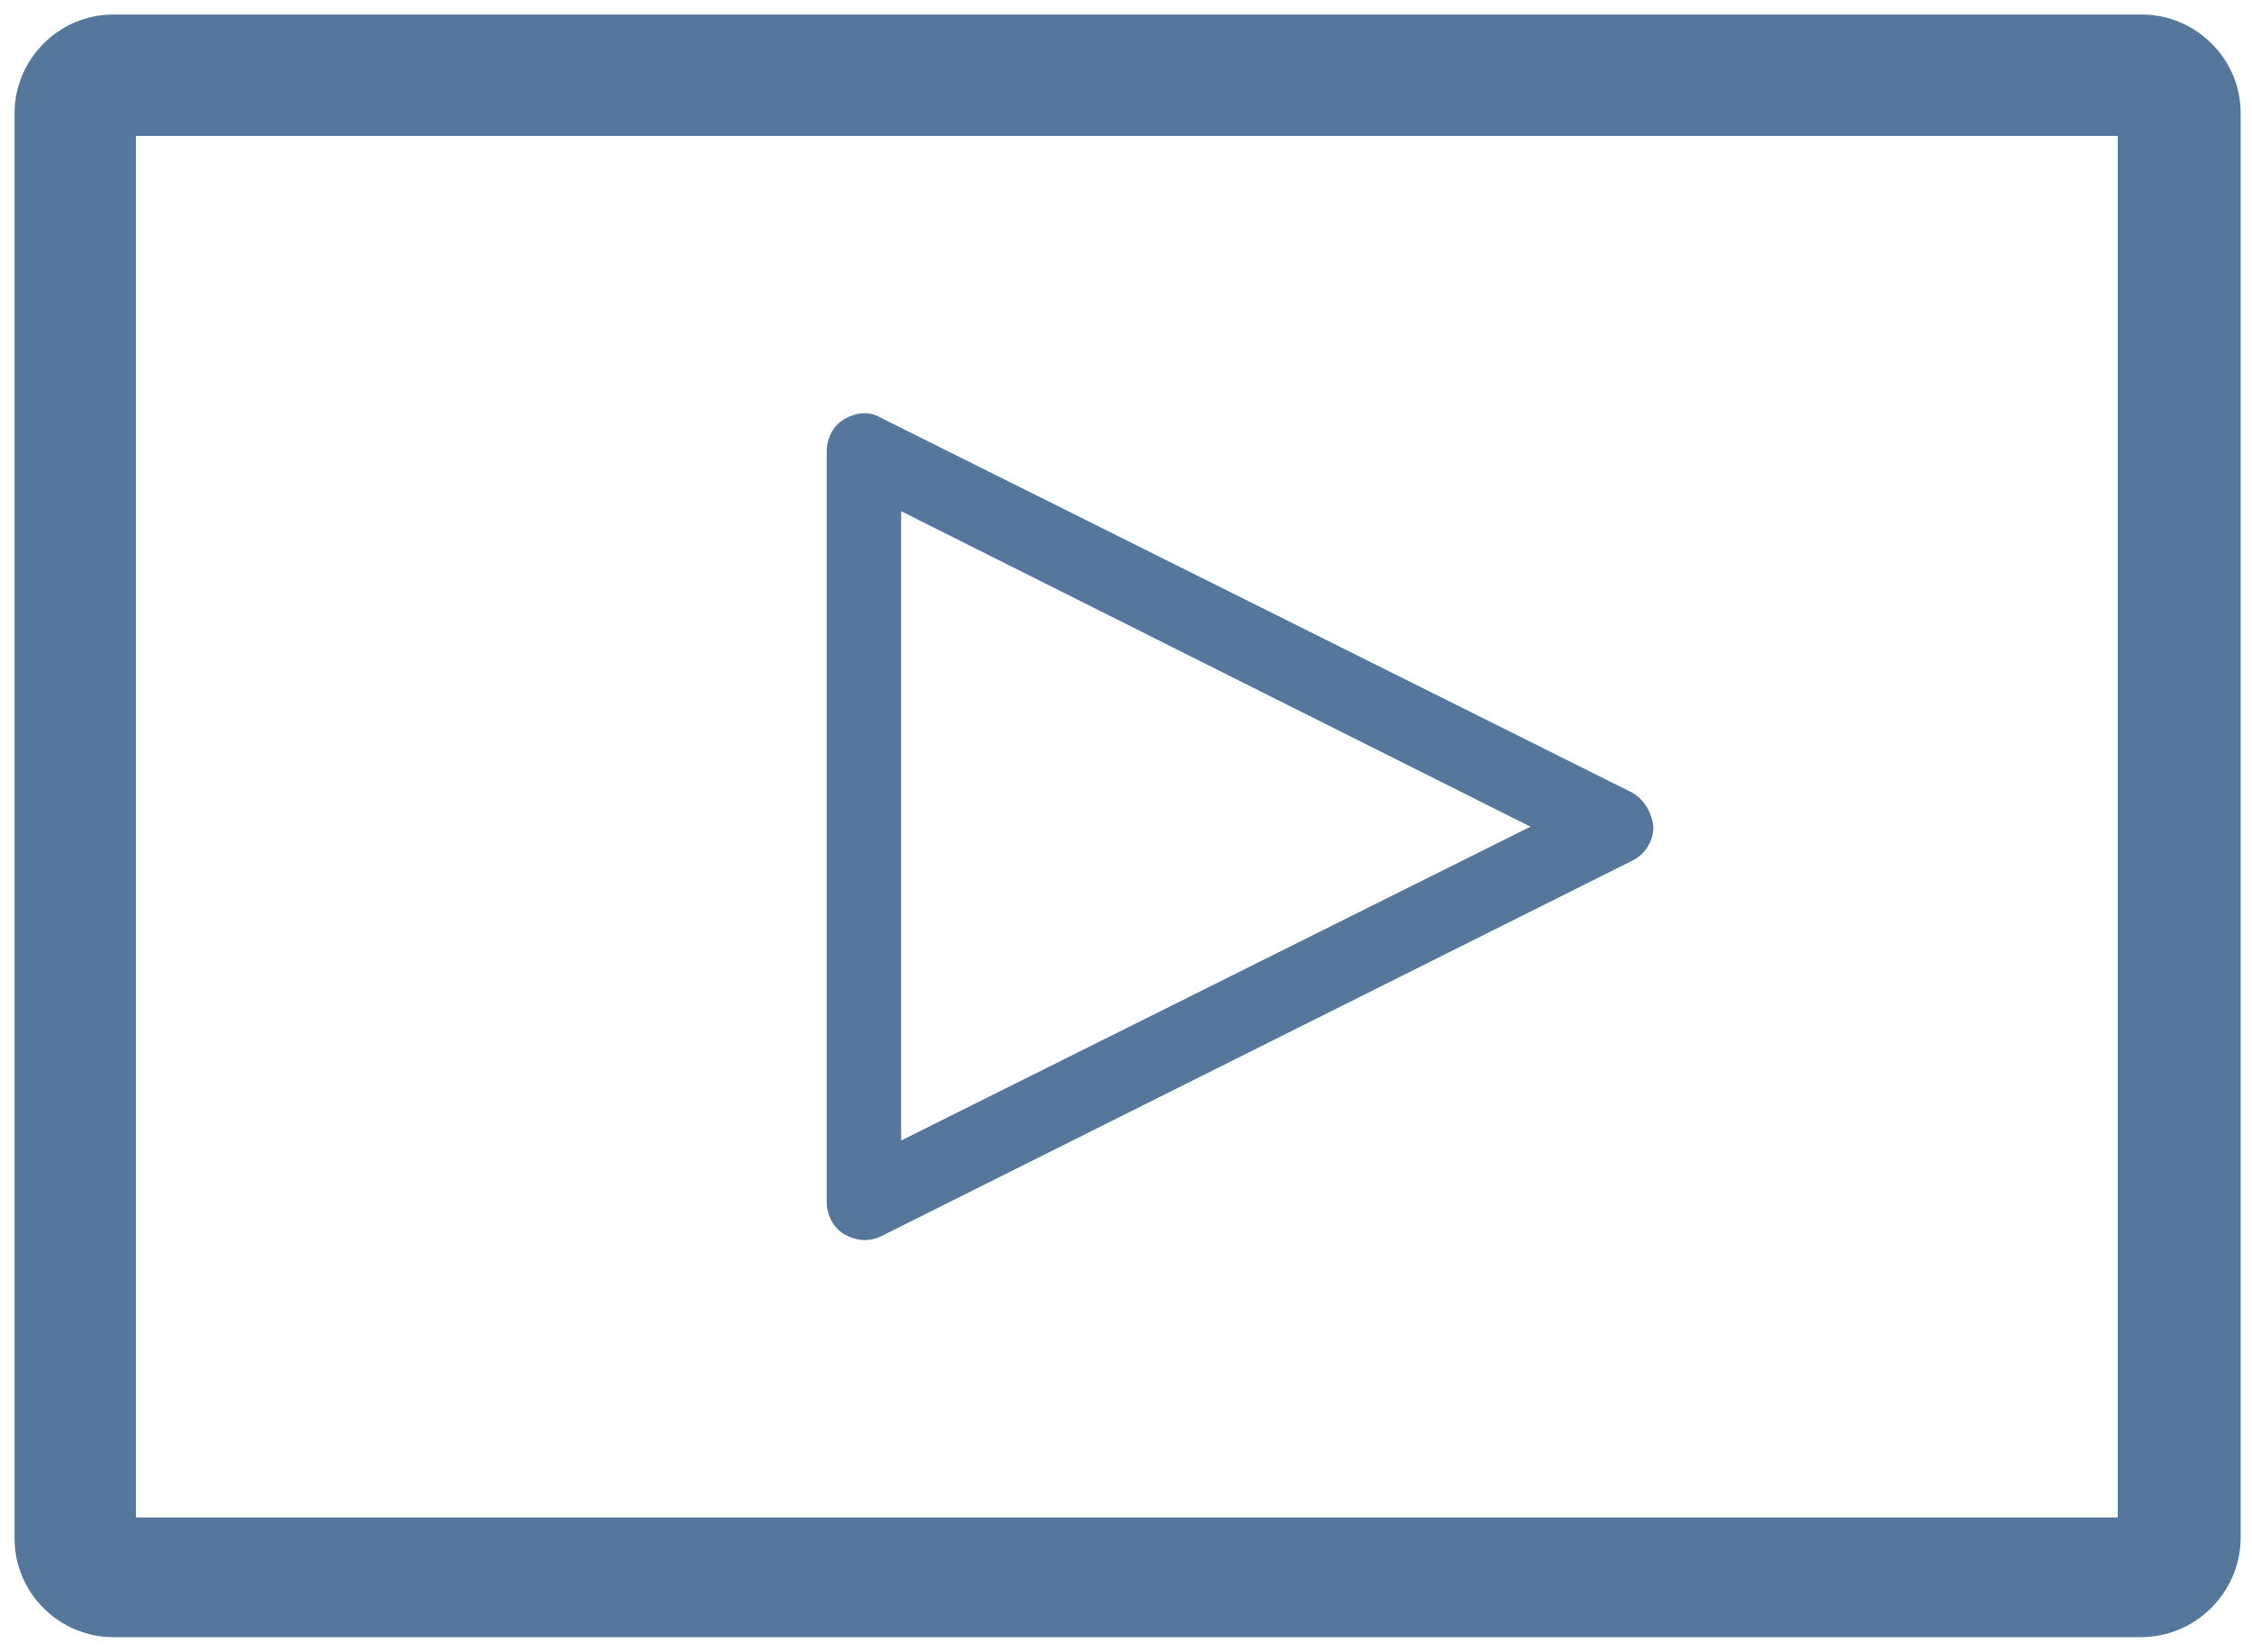 <?xml version="1.0" encoding="utf-8"?>
<!-- Generator: Adobe Illustrator 23.0.1, SVG Export Plug-In . SVG Version: 6.00 Build 0)  -->
<svg version="1.1" id="Capa_1" xmlns="http://www.w3.org/2000/svg" xmlns:xlink="http://www.w3.org/1999/xlink" x="0px" y="0px"
	 viewBox="0 0 13.92 10.21" style="enable-background:new 0 0 13.92 10.21;" xml:space="preserve">
<style type="text/css">
	.st0{fill:#56779C;}
</style>
<g>
	<g>
		<path class="st0" d="M13.23,10.12H0.7c-0.33,0-0.61-0.27-0.61-0.61V0.7c0-0.33,0.27-0.61,0.61-0.61h12.54
			c0.33,0,0.61,0.27,0.61,0.61v8.82C13.84,9.85,13.57,10.12,13.23,10.12z M0.84,9.38h12.25V0.84H0.84V9.38z"/>
	</g>
	<g>
		<path class="st0" d="M10.09,4.9L5.44,2.58C5.37,2.54,5.29,2.55,5.22,2.59c-0.07,0.04-0.11,0.12-0.11,0.2v4.64
			c0,0.08,0.04,0.16,0.11,0.2c0.07,0.04,0.15,0.05,0.23,0.01l4.64-2.32c0.08-0.04,0.13-0.12,0.13-0.21
			C10.21,5.02,10.16,4.94,10.09,4.9L10.09,4.9z M5.57,7.05V3.16l3.89,1.95L5.57,7.05z"/>
	</g>
</g>
</svg>
